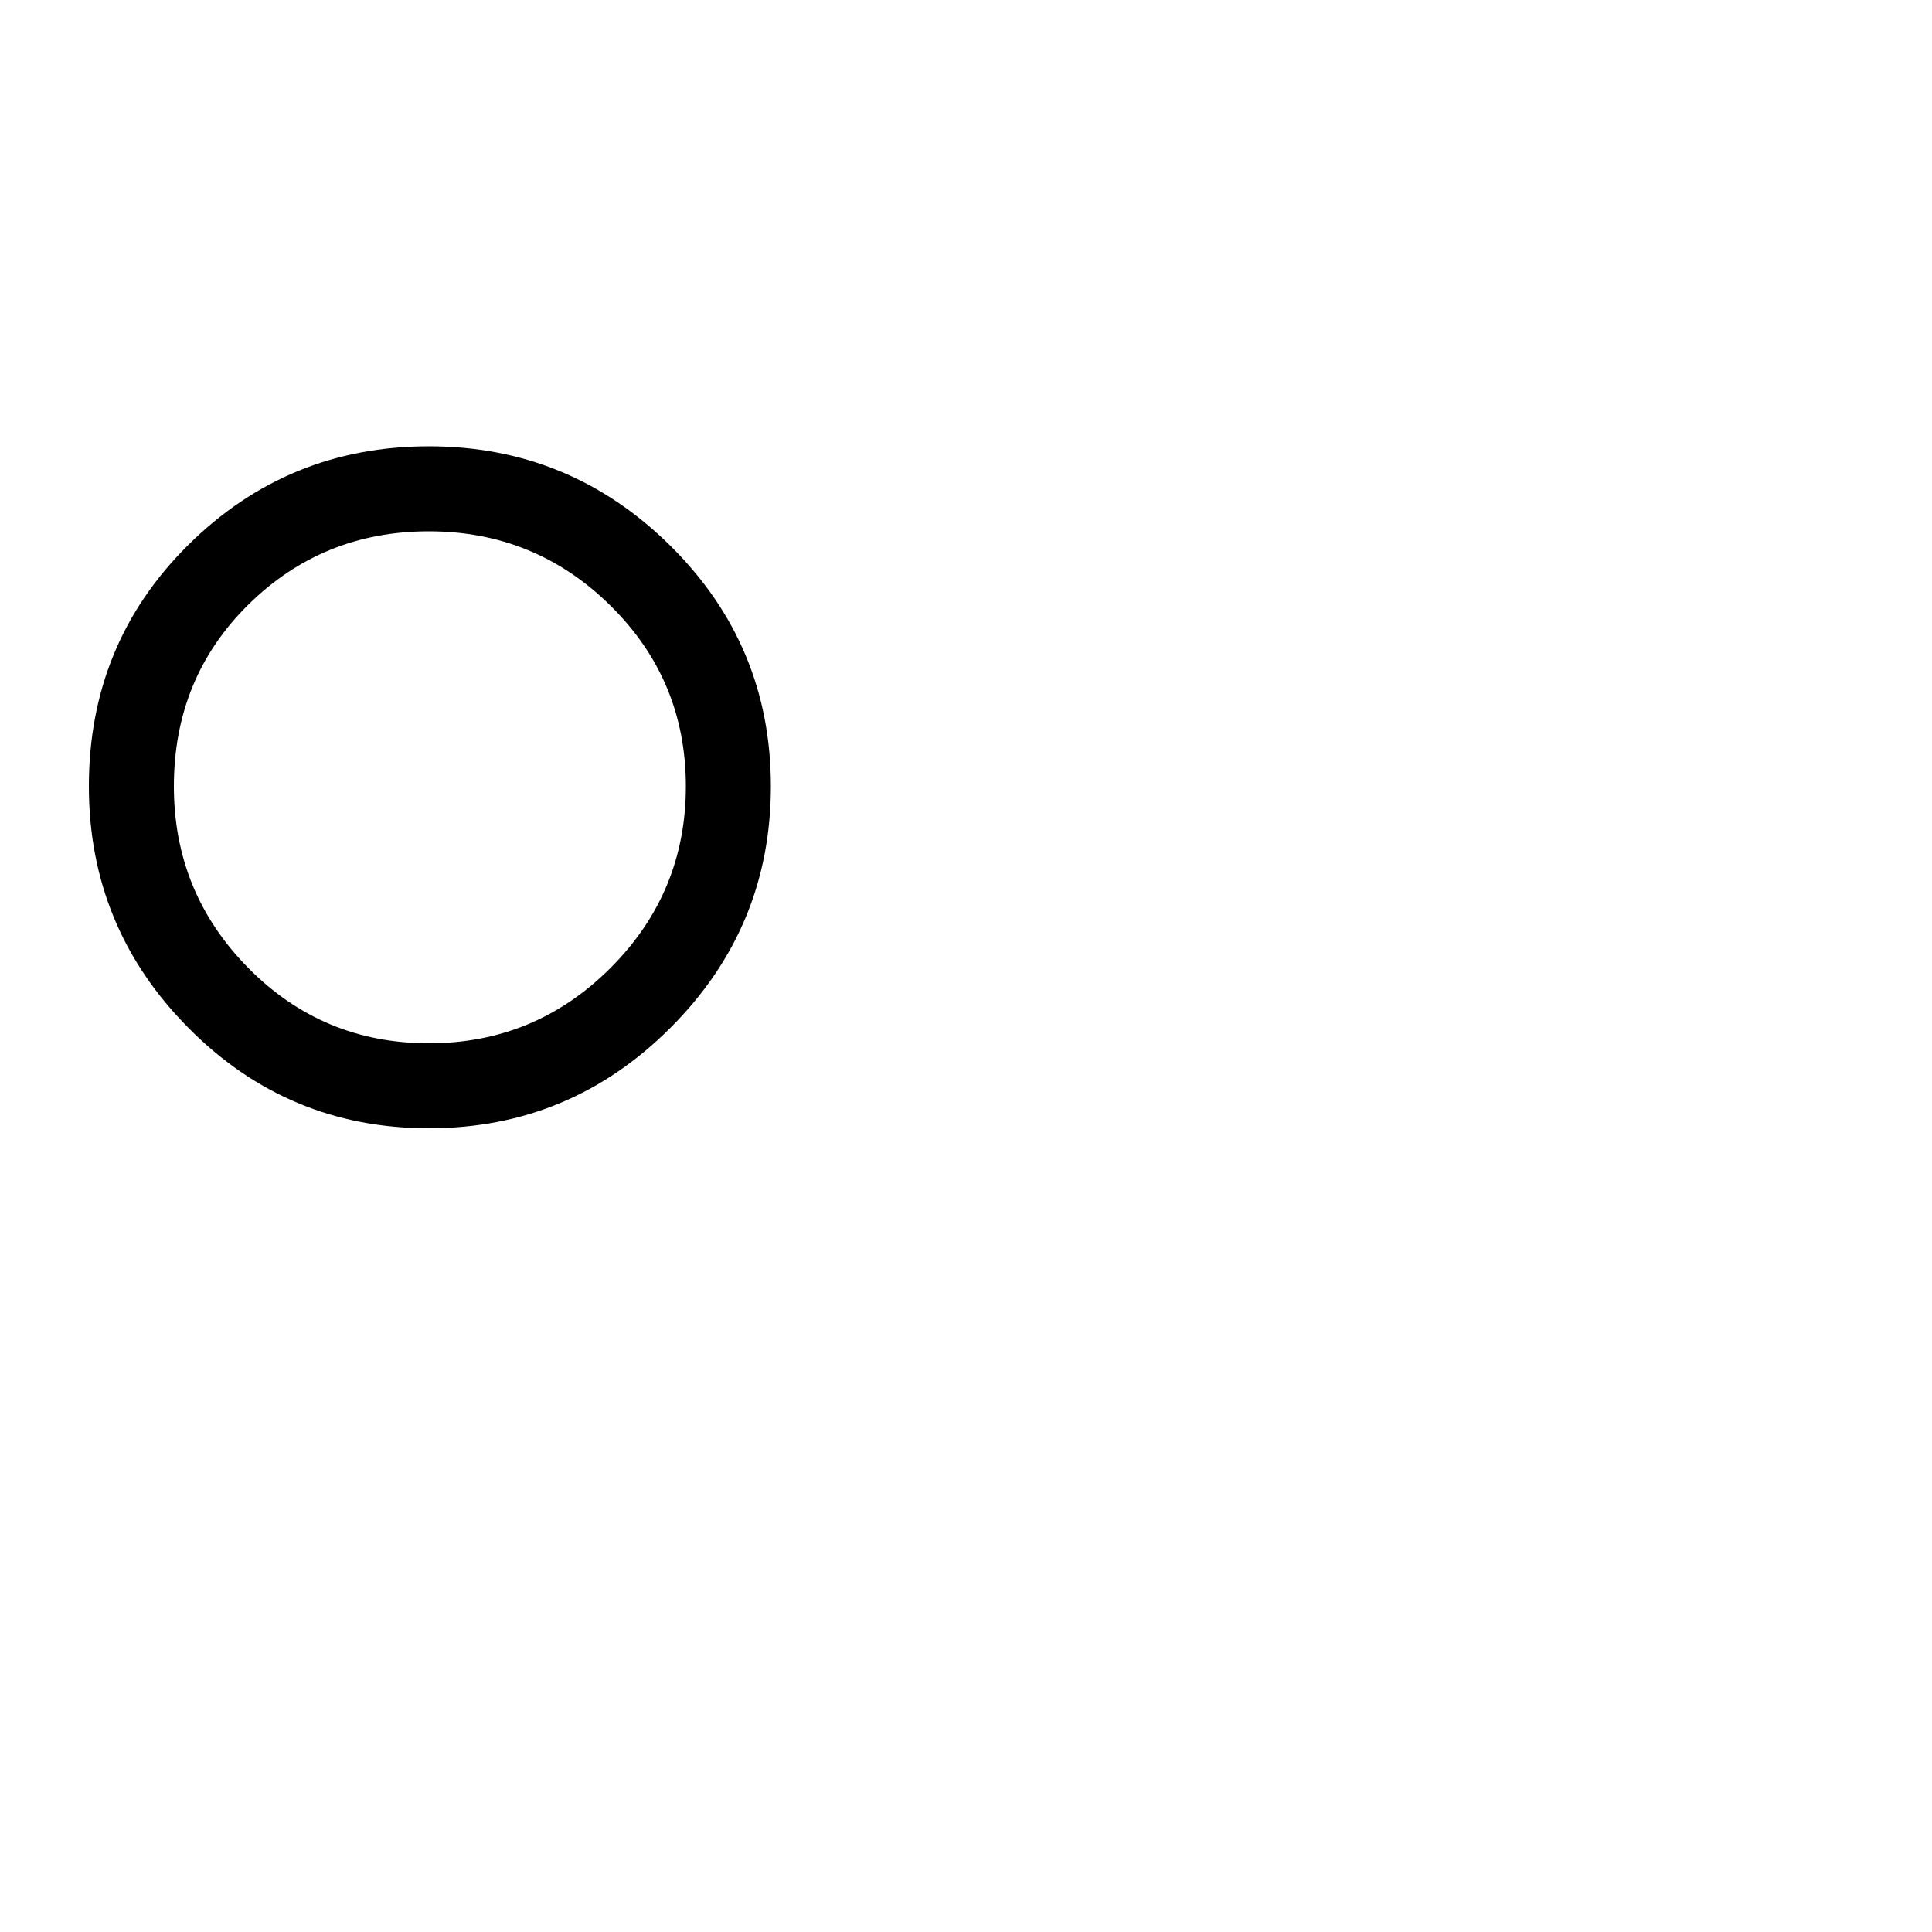 <?xml version="1.0" encoding="UTF-8" standalone="no"?>
<!-- Created with Inkscape (http://www.inkscape.org/) -->

<svg
   xmlns:dc="http://purl.org/dc/elements/1.1/"
   xmlns:cc="http://creativecommons.org/ns#"
   xmlns:rdf="http://www.w3.org/1999/02/22-rdf-syntax-ns#"
   xmlns:svg="http://www.w3.org/2000/svg"
   xmlns="http://www.w3.org/2000/svg"
   version="1.1"
   width="100%"
   height="100%"
   viewBox="0 -200 1000 1000"
   id="svg3001">
  <defs
     id="defs3009" />
  <g
     transform="matrix(1,0,0,-1,0,800)"
     id="g3003">
    <path
       d="M 399,593 Q 399,520 347,468 295,416 222,416 149,416 97.5,468 46,520 46,593 46,667 97.5,718 149,769 222,769 295,769 347,717.5 399,666 399,593 z m -44,0 q 0,55 -39,93.5 Q 277,725 222,725 167,725 128.5,687 90,649 90,593 q 0,-55 38.5,-94 38.5,-39 93.5,-39 55,0 94,39 39,39 39,94 z"
       id="path3005"
       style="fill:currentColor" />
  </g>
</svg>
